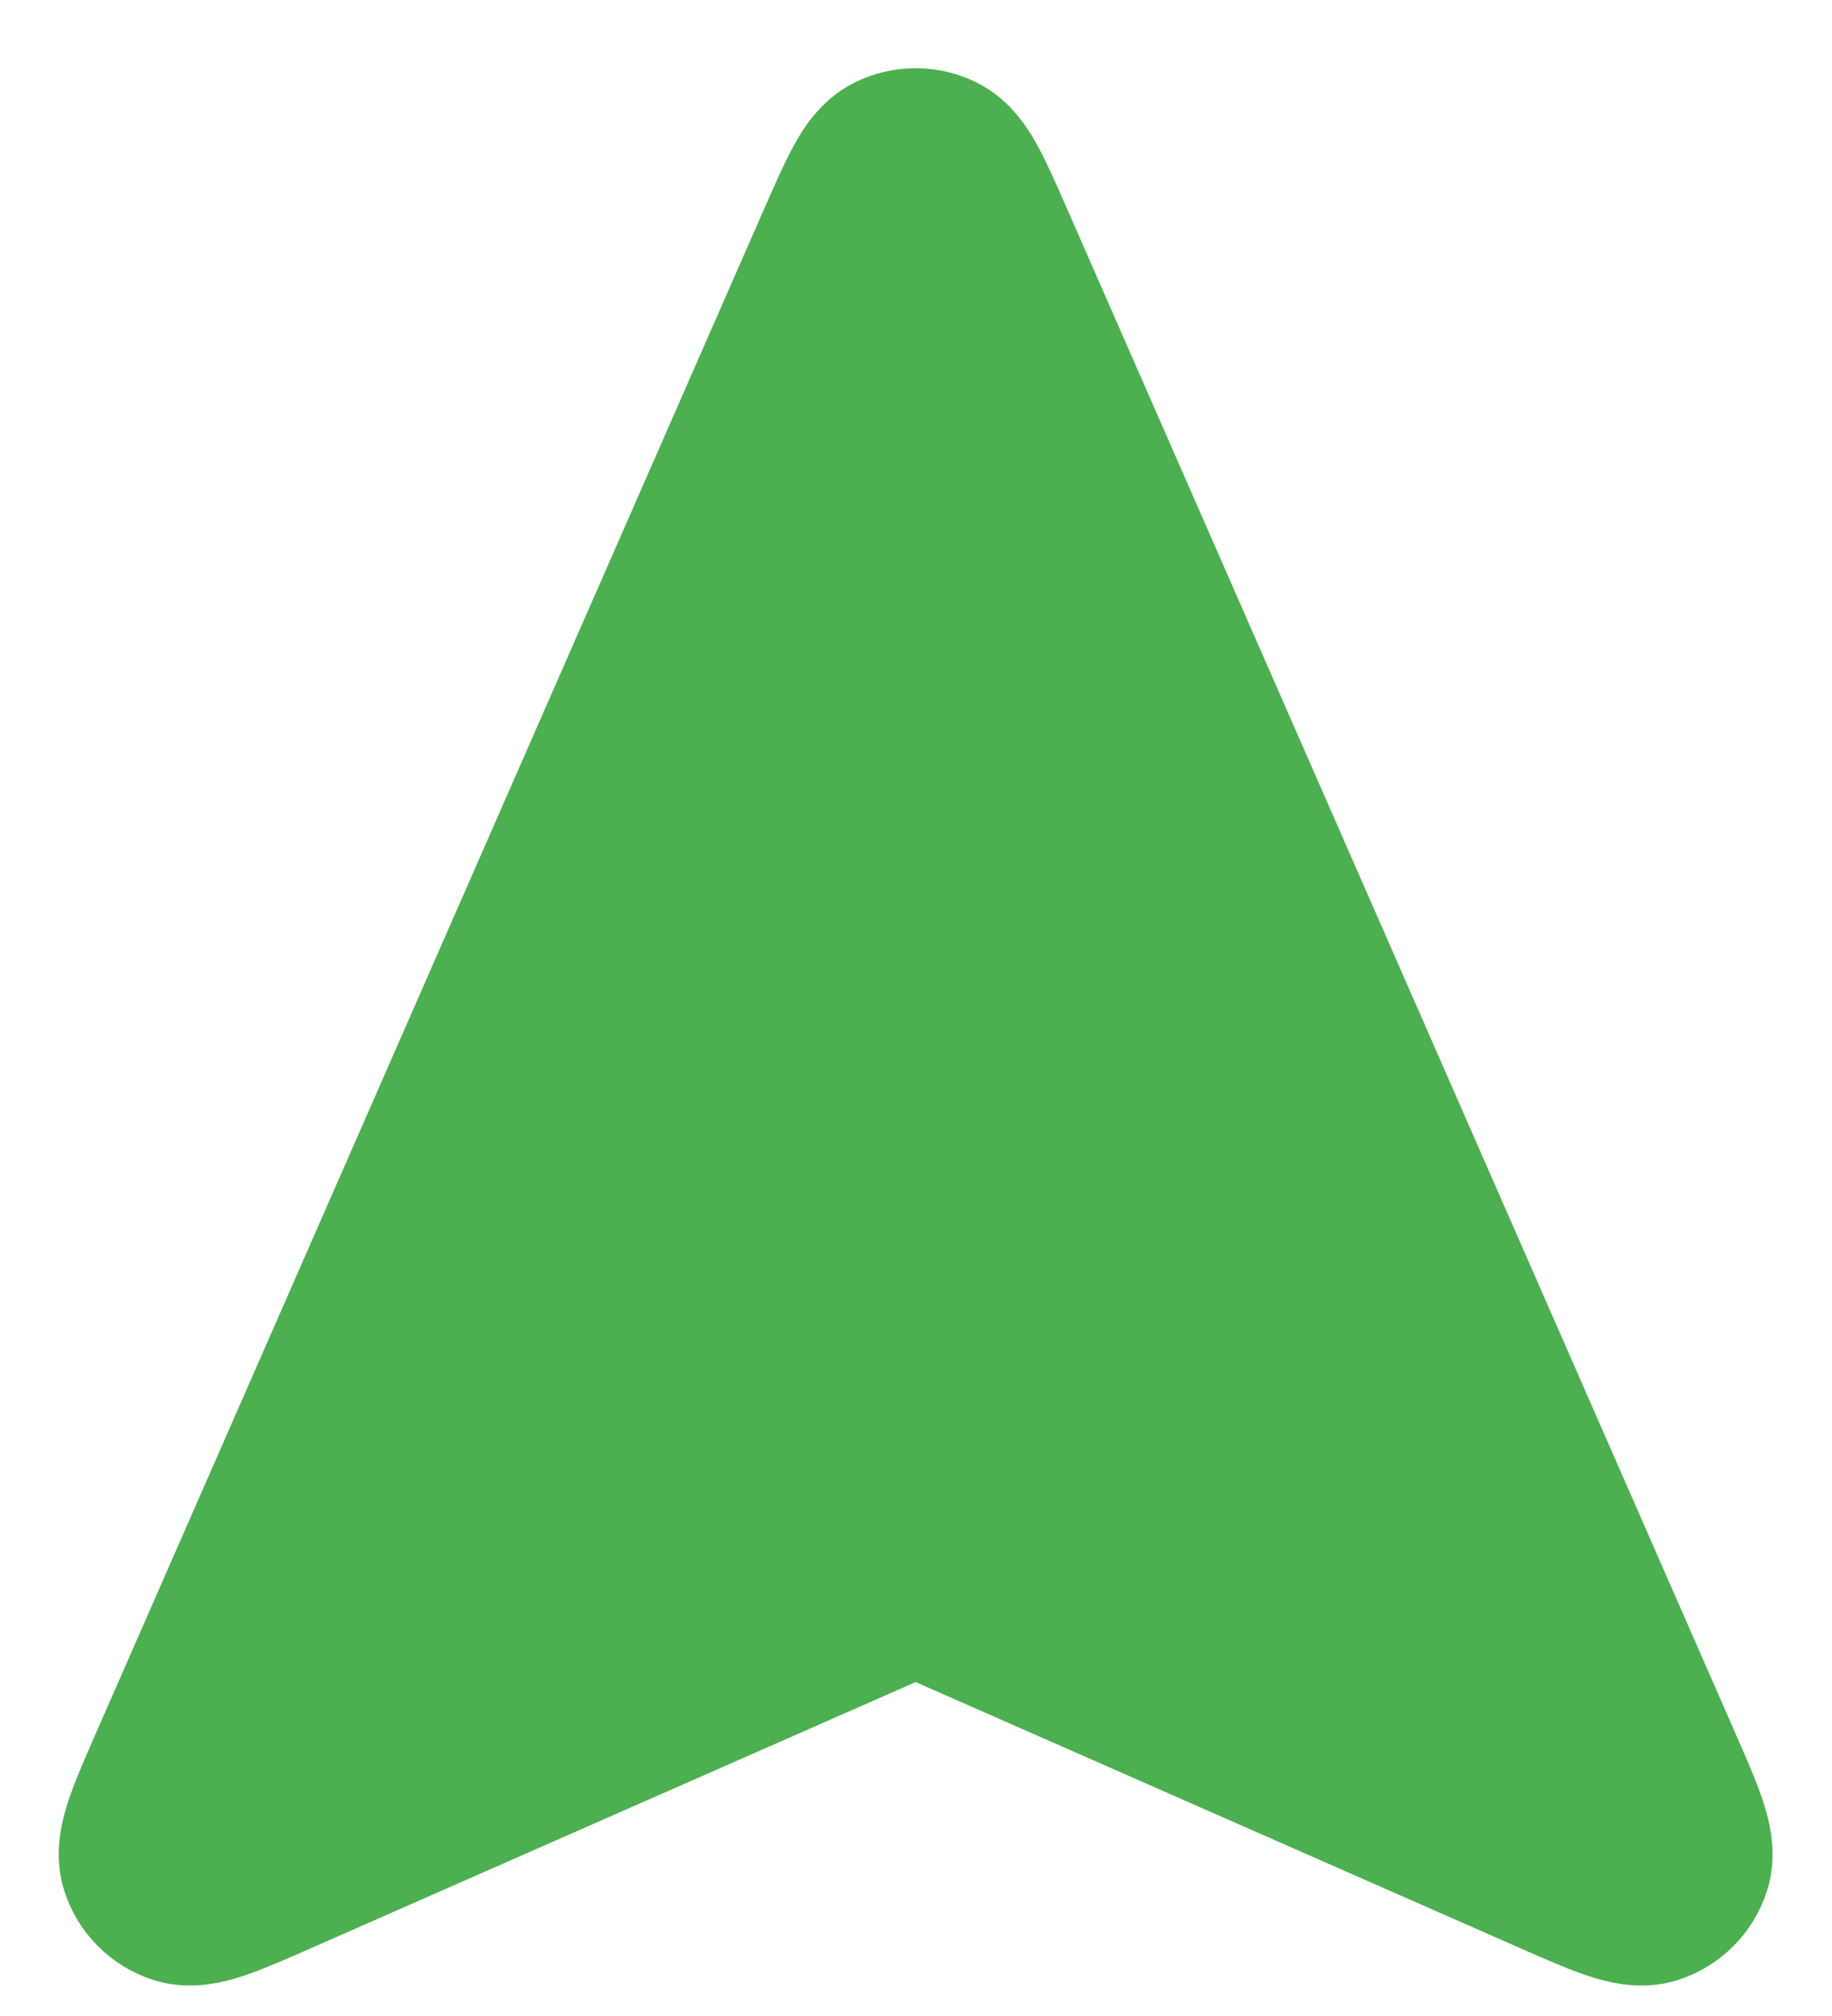 <svg width="20" height="22" viewBox="0 0 20 22" fill="none" xmlns="http://www.w3.org/2000/svg">
<path d="M3.037 20.325C2.452 20.583 2.16 20.711 1.98 20.655C1.825 20.606 1.703 20.484 1.654 20.329C1.597 20.149 1.725 19.857 1.982 19.272L9.263 2.67C9.495 2.142 9.611 1.878 9.773 1.797C9.913 1.727 10.079 1.727 10.219 1.797C10.381 1.878 10.497 2.142 10.729 2.67L18.01 19.272C18.267 19.857 18.395 20.149 18.338 20.329C18.289 20.484 18.167 20.606 18.012 20.655C17.832 20.711 17.54 20.583 16.955 20.325L10.318 17.405C10.2 17.353 10.14 17.327 10.079 17.317C10.024 17.307 9.968 17.307 9.914 17.317C9.852 17.327 9.793 17.353 9.674 17.405L3.037 20.325Z" fill="#4CAF50" stroke="#4CAF50" stroke-width="2" stroke-linecap="round" stroke-linejoin="round"/>
</svg>
